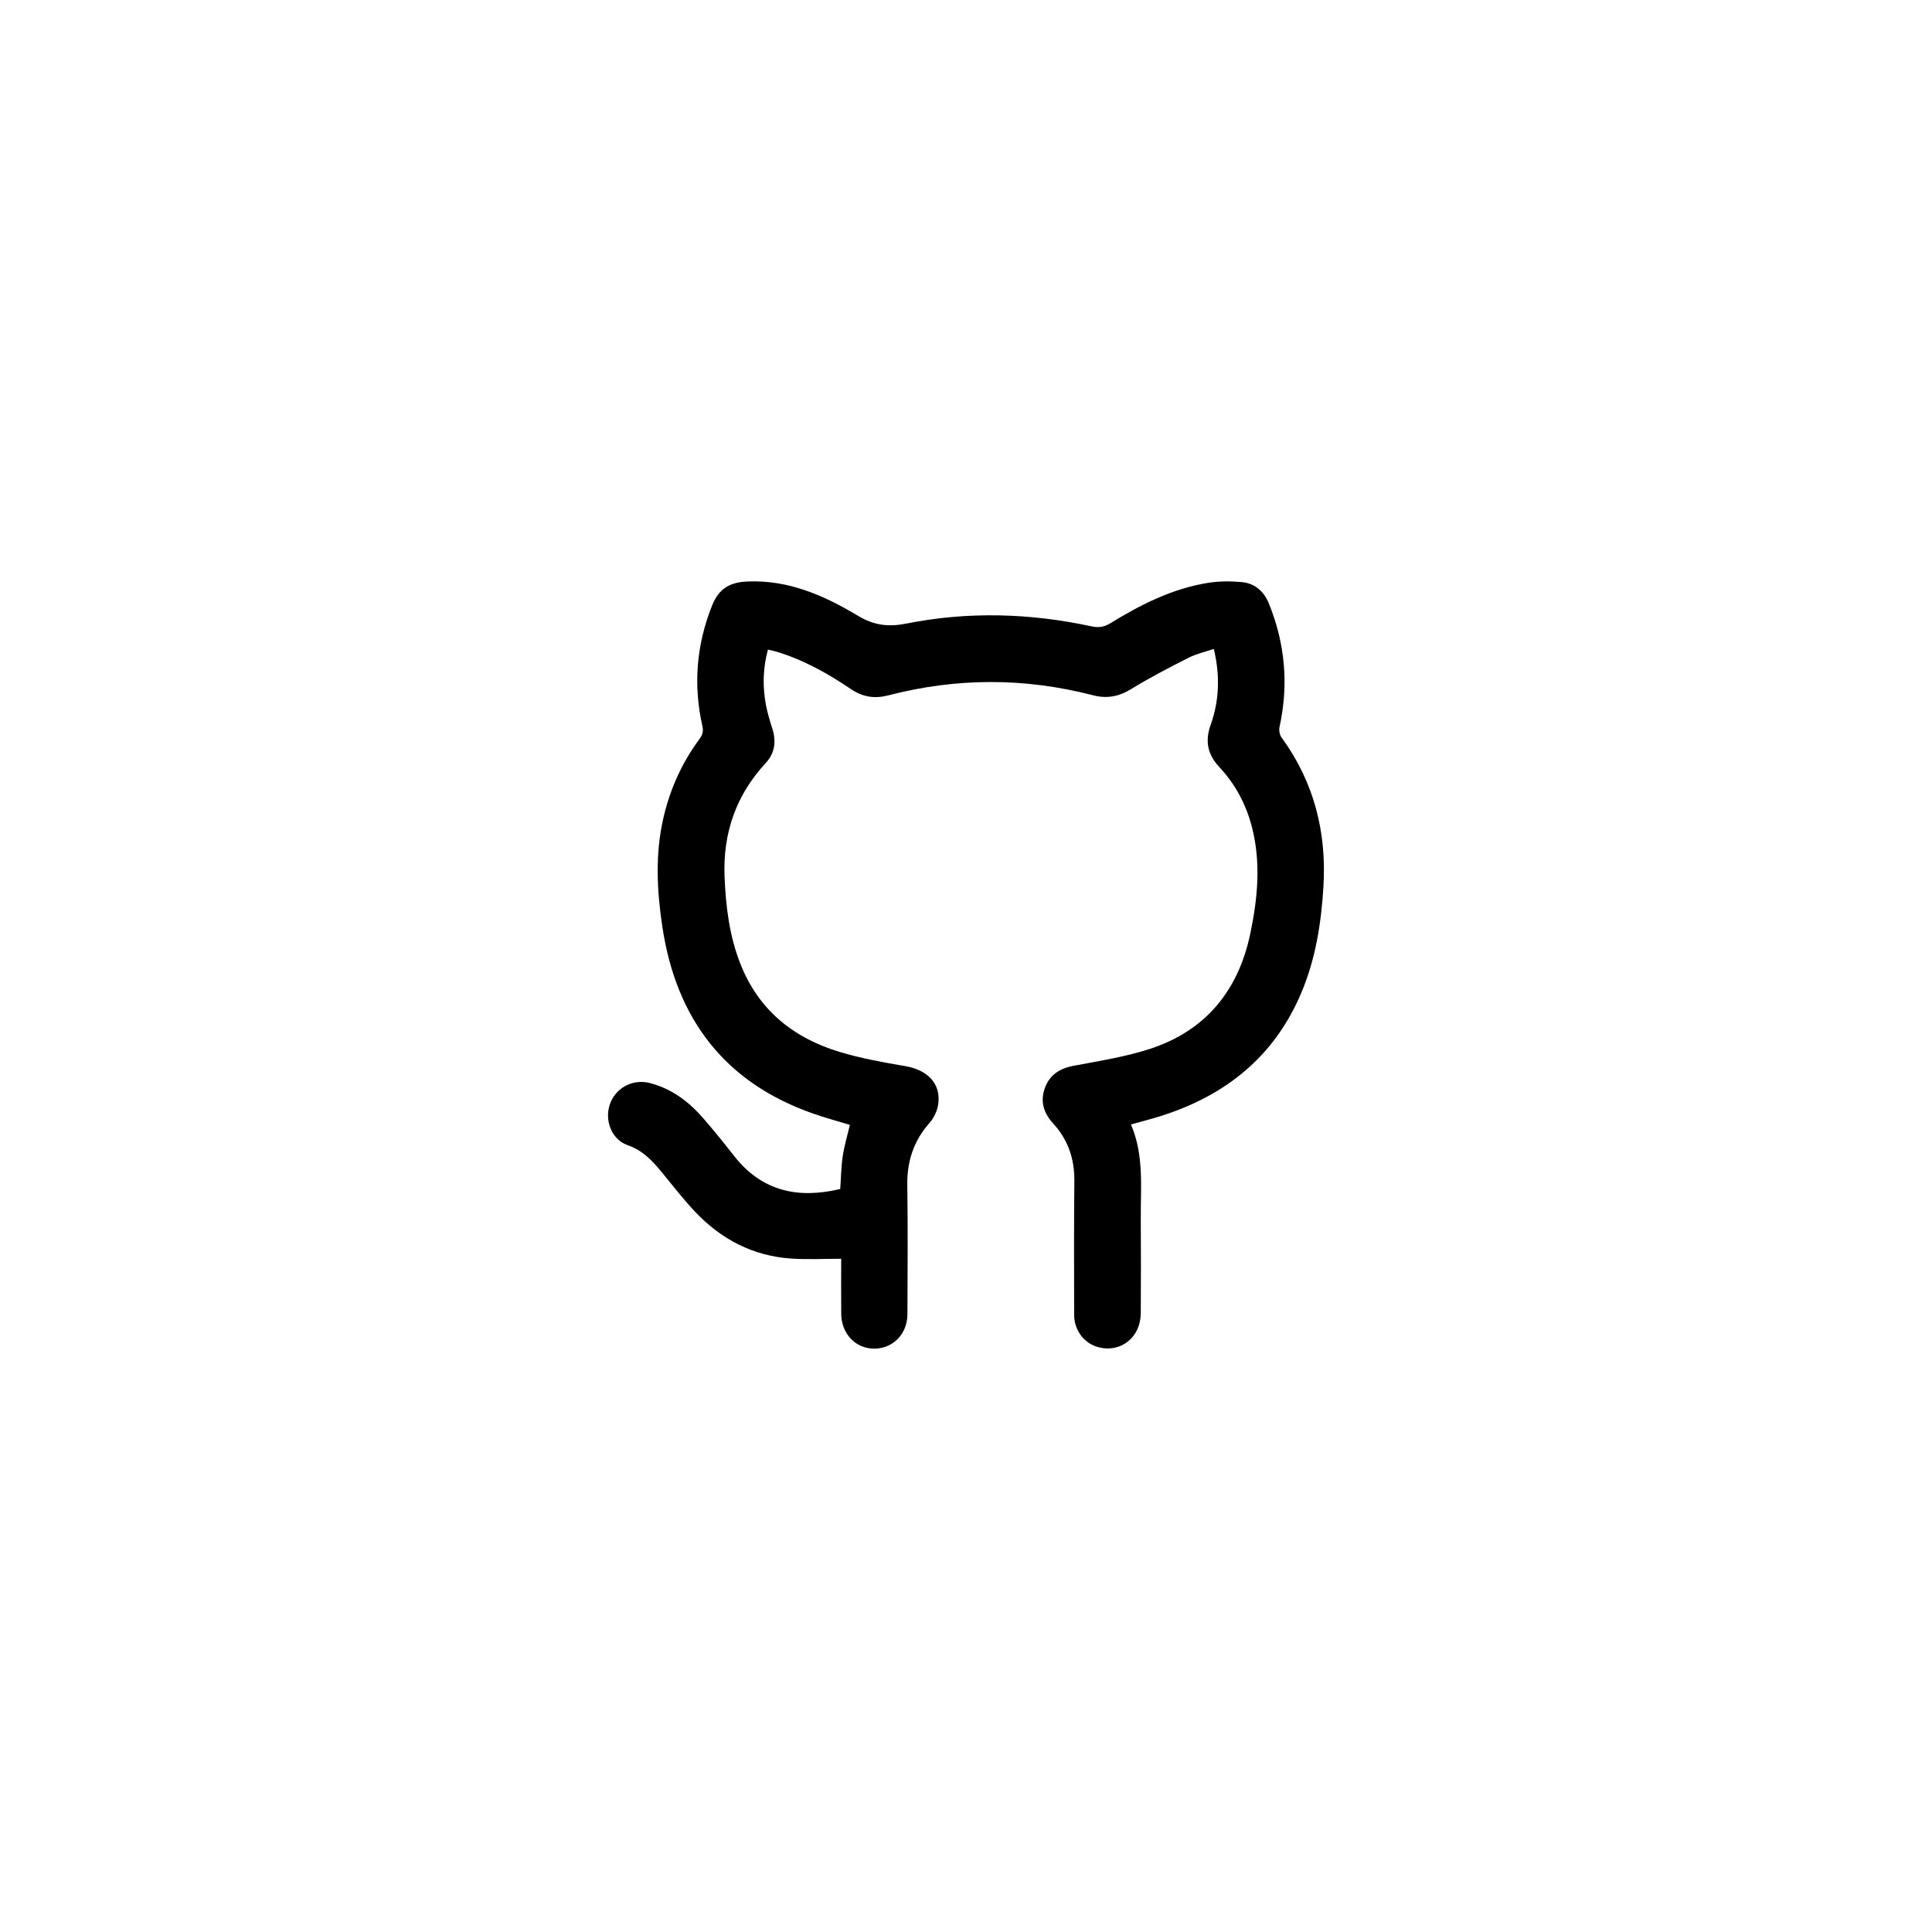 <svg xmlns="http://www.w3.org/2000/svg" xmlns:xlink="http://www.w3.org/1999/xlink" width="500" zoomAndPan="magnify" viewBox="0 0 375 375" height="500" preserveAspectRatio="xMidYMid meet" version="1.2"><defs><clipPath id="bb81d762e8"><path d="M 118 112.5 L 257 112.5 L 257 262 L 118 262 Z M 118 112.5 "/></clipPath><clipPath id="c5763e2c2b"><path d="M 353.301 342.25 L 367 342.25 L 367 359.5 L 353.301 359.5 Z M 353.301 342.25 "/></clipPath></defs><g id="03513e3391"><rect x="0" width="375" y="0" height="375" style="fill:#ffffff;fill-opacity:1;stroke:none;"/><rect x="0" width="375" y="0" height="375" style="fill:#ffffff;fill-opacity:1;stroke:none;"/><g clip-rule="nonzero" clip-path="url(#bb81d762e8)"><path style=" stroke:none;fill-rule:nonzero;fill:#000000;fill-opacity:1;" d="M 219.516 218.258 C 222.086 224.215 221.383 230.426 221.426 236.562 C 221.465 242.68 221.461 248.797 221.422 254.914 C 221.387 259.465 217.727 262.496 213.508 261.57 C 210.566 260.922 208.5 258.359 208.492 255.191 C 208.477 246.547 208.445 237.898 208.531 229.254 C 208.578 224.945 207.309 221.207 204.402 218.043 C 202.531 216.004 201.852 213.68 202.852 211.062 C 203.824 208.523 205.809 207.344 208.477 206.848 C 213.371 205.938 218.34 205.148 223.062 203.633 C 233.965 200.129 240.352 192.332 242.68 181.219 C 244.109 174.406 244.773 167.523 243.027 160.637 C 241.902 156.199 239.805 152.242 236.684 148.902 C 234.398 146.461 233.852 143.871 234.984 140.703 C 236.668 135.984 236.84 131.137 235.602 125.957 C 233.902 126.535 232.215 126.902 230.723 127.66 C 226.953 129.574 223.184 131.516 219.582 133.73 C 217.172 135.211 214.871 135.656 212.125 134.945 C 198.914 131.523 185.695 131.527 172.465 134.961 C 169.781 135.656 167.469 135.316 165.156 133.746 C 160.637 130.684 155.883 128.031 150.605 126.461 C 150.133 126.32 149.648 126.23 149.055 126.086 C 148.074 129.703 147.996 133.246 148.664 136.801 C 148.961 138.379 149.434 139.934 149.922 141.469 C 150.707 143.941 150.379 146.211 148.617 148.113 C 142.859 154.344 140.305 161.695 140.637 170.141 C 140.871 175.98 141.578 181.723 143.754 187.195 C 147.277 196.062 153.992 201.445 162.883 204.152 C 167.059 205.426 171.402 206.195 175.715 206.934 C 180.094 207.688 182.684 210.379 182.105 214.352 C 181.918 215.621 181.266 216.996 180.414 217.957 C 177.344 221.445 176.031 225.41 176.105 230.043 C 176.23 238.383 176.164 246.727 176.133 255.07 C 176.121 258.898 173.379 261.723 169.766 261.77 C 166.129 261.82 163.32 258.93 163.281 255.031 C 163.246 251.398 163.273 247.77 163.273 244.328 C 159.973 244.328 156.805 244.496 153.656 244.293 C 146.156 243.805 139.91 240.527 134.812 235.09 C 132.504 232.625 130.434 229.934 128.281 227.324 C 126.5 225.168 124.652 223.258 121.84 222.285 C 118.723 221.203 117.297 217.492 118.371 214.355 C 119.477 211.137 122.812 209.363 126.125 210.215 C 130.402 211.312 133.738 213.855 136.562 217.121 C 138.613 219.488 140.578 221.934 142.512 224.395 C 147.926 231.289 154.988 232.723 163.09 230.781 C 163.242 228.625 163.262 226.5 163.574 224.418 C 163.879 222.383 164.48 220.395 164.965 218.34 C 162.66 217.637 160.238 216.984 157.875 216.16 C 140.605 210.141 131.227 197.668 128.555 179.848 C 127.504 172.824 127.145 165.773 128.766 158.75 C 130.055 153.16 132.359 148.043 135.77 143.441 C 136.355 142.648 136.562 141.945 136.34 140.957 C 134.52 132.938 135.18 125.102 138.238 117.473 C 139.508 114.305 141.605 113.031 144.988 112.871 C 152.969 112.5 159.938 115.566 166.496 119.504 C 169.641 121.391 172.418 121.73 175.926 121.035 C 187.902 118.652 199.91 118.996 211.84 121.57 C 213.219 121.867 214.277 121.73 215.492 120.984 C 221.41 117.355 227.574 114.227 234.52 113.125 C 236.637 112.789 238.859 112.789 241.004 112.98 C 243.562 113.215 245.328 114.766 246.301 117.168 C 249.445 124.934 250.156 132.898 248.355 141.098 C 248.215 141.73 248.371 142.629 248.75 143.145 C 255.062 151.809 257.523 161.531 256.875 172.148 C 256.445 179.195 255.363 186.105 252.602 192.66 C 247.387 205.055 237.926 212.629 225.336 216.613 C 223.473 217.203 221.574 217.68 219.516 218.258 Z M 219.516 218.258 "/></g><g clip-rule="nonzero" clip-path="url(#c5763e2c2b)"><path style=" stroke:none;fill-rule:nonzero;fill:#231f20;fill-opacity:1;" d="M 163.426 359.305 C 161.312 359.32 159.277 358.93 157.316 358.141 C 155.359 357.352 153.621 356.219 152.109 354.746 C 148.816 351.523 146.977 347.012 146.93 342.043 C 146.871 336.184 146.887 330.305 146.898 324.621 C 146.902 322.742 146.906 320.879 146.91 319.035 C 145.094 319.051 143.285 319.078 141.52 319.109 C 136.285 319.195 131.34 319.277 126.297 318.949 C 109.152 317.832 94.121 310.504 81.609 297.16 C 77.621 292.906 73.895 288.312 70.293 283.871 C 69.035 282.32 67.734 280.715 66.441 279.152 C 62 273.773 58.09 270.039 52.328 268.047 C 48.434 266.699 45.355 263.742 43.66 259.719 C 42.859 257.785 42.418 255.77 42.348 253.676 C 42.277 251.582 42.574 249.543 43.246 247.559 C 46.086 239.285 54.668 234.699 63.215 236.891 C 72.496 239.273 80.672 244.668 88.211 253.379 C 92.316 258.129 96.57 263.324 102 270.234 C 112.938 284.148 127.527 288.871 146.57 284.652 C 146.637 283.559 146.695 282.465 146.75 281.398 C 146.926 278.012 147.109 274.508 147.621 271.09 C 148.121 267.75 148.973 264.43 149.793 261.219 C 150.023 260.324 150.258 259.41 150.484 258.492 C 149.312 258.141 148.129 257.793 146.969 257.453 C 143.234 256.359 139.375 255.227 135.59 253.906 C 115.691 246.977 99.773 236.125 88.281 221.652 C 77.125 207.602 69.867 189.789 66.707 168.707 C 63.742 148.941 63.898 133.719 67.215 119.355 C 70.273 106.113 75.816 94.008 83.691 83.375 C 84.828 81.844 85.094 80.707 84.719 79.043 C 80.477 60.363 81.977 41.777 89.184 23.809 C 92.266 16.129 97.539 12.52 106.293 12.113 C 126.629 11.164 144.051 19.922 156.957 27.664 C 163.547 31.617 169.508 32.578 177.527 30.984 C 204.414 25.641 232.57 26.059 261.215 32.227 C 264.082 32.844 266.027 32.535 268.391 31.09 C 280.703 23.547 295.629 15.465 312.984 12.711 C 317.613 11.977 322.797 11.863 328.391 12.367 C 334.727 12.941 339.457 16.652 342.07 23.102 C 349.473 41.352 351.098 60.281 346.902 79.355 C 346.68 80.379 346.969 81.945 347.523 82.703 C 354.785 92.66 360.062 103.543 363.211 115.051 C 366.246 126.145 367.398 138.164 366.629 150.777 C 365.453 170.055 362.273 185.281 356.625 198.695 C 350.656 212.855 342.051 224.824 331.043 234.266 C 320.586 243.234 307.637 250.199 292.551 254.969 C 289.602 255.902 286.652 256.703 283.527 257.551 C 282.668 257.781 281.793 258.02 280.902 258.266 C 285.133 269.254 284.953 280.582 284.781 291.555 C 284.738 294.125 284.695 296.781 284.715 299.375 C 284.812 314.473 284.809 328.34 284.703 341.77 C 284.66 347.422 282.324 352.508 278.289 355.73 C 274.402 358.832 269.449 359.922 264.336 358.801 C 262.496 358.406 260.773 357.715 259.176 356.719 C 257.574 355.727 256.191 354.488 255.023 353.008 C 253.832 351.5 252.93 349.832 252.309 348.012 C 251.688 346.195 251.383 344.324 251.398 342.398 L 251.387 336.438 C 251.348 318.762 251.305 300.484 251.488 282.5 C 251.59 272.645 248.617 264.562 242.398 257.797 C 237.352 252.305 236.031 246.281 238.477 239.898 C 240.738 233.996 245.41 230.461 252.766 229.094 C 254.48 228.777 256.199 228.461 257.922 228.152 C 267.352 226.438 277.105 224.664 286.254 221.73 C 310.148 214.062 325.016 197.082 330.434 171.266 C 334.398 152.352 334.652 137.938 331.25 124.531 C 328.684 114.414 323.891 105.551 316.996 98.184 C 311.234 92.023 309.871 85.453 312.707 77.508 C 316.258 67.566 316.844 57.324 314.492 46.258 C 313.832 46.465 313.18 46.66 312.535 46.855 C 309.938 47.641 307.48 48.379 305.262 49.504 C 296.457 53.969 287.871 58.395 279.645 63.449 C 273.457 67.25 267.73 68.176 261.082 66.453 C 230.977 58.66 200.434 58.672 170.297 66.492 C 163.496 68.258 157.688 67.289 152.02 63.449 C 139.922 55.254 129.391 49.98 118.867 46.852 C 118.289 46.68 117.695 46.539 117.023 46.391 C 115.262 53.734 115.113 61.07 116.559 68.758 C 117.223 72.305 118.289 75.785 119.418 79.332 C 121.512 85.938 120.371 91.664 116.027 96.359 C 103.152 110.277 97.27 126.504 98.043 145.973 C 98.688 162.117 100.867 174.086 105.117 184.781 C 112.629 203.672 127.133 216.504 148.223 222.922 C 157.438 225.727 167.008 227.469 177.664 229.297 C 189.07 231.254 195.27 238.559 193.84 248.363 C 193.375 251.559 191.719 255.09 189.523 257.578 C 182.949 265.035 179.832 273.781 179.992 284.316 C 180.242 300.801 180.168 317.559 180.098 333.766 C 180.086 336.551 180.074 339.336 180.062 342.125 C 180.023 351.793 172.969 359.18 163.652 359.305 C 163.578 359.305 163.5 359.305 163.426 359.305 Z M 148.629 315.594 C 148.859 315.594 149.078 315.637 149.289 315.723 C 149.496 315.812 149.684 315.938 149.844 316.098 C 150.008 316.258 150.129 316.445 150.219 316.656 C 150.305 316.867 150.348 317.086 150.348 317.312 C 150.348 319.715 150.344 322.156 150.336 324.629 C 150.324 330.305 150.309 336.172 150.367 342.012 C 150.402 346.062 151.875 349.711 154.512 352.285 C 155.727 353.469 157.125 354.371 158.703 354.988 C 160.277 355.609 161.914 355.902 163.609 355.867 C 171.121 355.766 176.598 349.98 176.625 342.109 C 176.637 339.32 176.648 336.535 176.66 333.746 C 176.734 317.559 176.809 300.816 176.555 284.363 C 176.383 272.938 179.781 263.43 186.949 255.301 C 188.805 253.148 189.969 250.668 190.438 247.863 C 191.586 239.988 186.594 234.316 177.086 232.684 C 166.312 230.836 156.633 229.074 147.223 226.211 C 125.082 219.477 109.844 205.961 101.926 186.051 C 96.285 171.859 95.051 157.254 94.609 146.109 C 94.211 136.109 95.574 126.691 98.648 118.117 C 101.777 109.402 106.777 101.297 113.508 94.023 C 116.996 90.25 117.859 85.785 116.141 80.375 C 114.984 76.719 113.883 73.129 113.18 69.391 C 111.531 60.625 111.84 52.281 114.117 43.887 C 114.176 43.672 114.273 43.477 114.41 43.297 C 114.543 43.121 114.707 42.973 114.898 42.859 C 115.094 42.746 115.297 42.672 115.52 42.641 C 115.738 42.605 115.961 42.613 116.176 42.668 C 116.621 42.773 117.043 42.867 117.441 42.957 C 118.277 43.145 119.062 43.32 119.848 43.555 C 130.715 46.785 141.551 52.199 153.949 60.602 C 158.805 63.891 163.582 64.68 169.438 63.164 C 200.145 55.195 231.27 55.18 261.945 63.125 C 267.617 64.59 272.52 63.785 277.848 60.516 C 286.184 55.395 294.84 50.934 303.711 46.434 C 306.199 45.172 308.918 44.352 311.547 43.559 C 312.746 43.199 313.984 42.824 315.199 42.41 C 315.43 42.332 315.664 42.305 315.906 42.324 C 316.145 42.344 316.371 42.414 316.582 42.531 C 316.797 42.648 316.973 42.801 317.121 42.996 C 317.266 43.188 317.367 43.402 317.426 43.637 C 320.402 56.074 319.922 67.531 315.949 78.66 C 313.559 85.352 314.656 90.648 319.508 95.832 C 326.805 103.629 331.875 113 334.586 123.684 C 338.125 137.625 337.879 152.52 333.797 171.969 C 331.02 185.223 325.762 196.402 318.18 205.203 C 310.367 214.273 299.977 220.938 287.305 225.004 C 277.941 228.008 268.078 229.801 258.539 231.531 C 256.824 231.844 255.109 232.16 253.398 232.477 C 247.148 233.637 243.535 236.305 241.688 241.129 C 239.723 246.262 240.785 250.953 244.934 255.469 C 251.77 262.91 255.039 271.762 254.93 282.535 C 254.746 300.496 254.785 318.762 254.824 336.43 L 254.84 342.391 C 254.852 348.855 258.969 354.098 265.078 355.441 C 269.156 356.336 273.09 355.484 276.148 353.043 C 279.367 350.469 281.234 346.352 281.27 341.742 C 281.371 328.328 281.375 314.477 281.277 299.395 C 281.262 296.762 281.305 294.086 281.344 291.5 C 281.523 280.285 281.707 268.684 277.008 257.805 C 276.91 257.578 276.863 257.34 276.867 257.094 C 276.871 256.844 276.926 256.609 277.031 256.383 C 277.141 256.16 277.289 255.969 277.477 255.809 C 277.668 255.648 277.883 255.535 278.121 255.469 C 279.66 255.035 281.172 254.625 282.633 254.23 C 285.719 253.391 288.633 252.602 291.52 251.688 C 321.832 242.109 342.094 224.34 353.461 197.359 C 358.953 184.316 362.051 169.445 363.199 150.566 C 364.734 125.395 358.699 103.859 344.746 84.73 C 343.613 83.18 343.109 80.609 343.547 78.617 C 347.59 60.23 346.023 41.988 338.891 24.398 C 336.758 19.145 333.125 16.25 328.086 15.793 C 322.773 15.312 317.875 15.418 313.523 16.109 C 296.766 18.766 282.215 26.656 270.191 34.023 C 267.094 35.918 264.195 36.387 260.492 35.59 C 232.312 29.52 204.625 29.105 178.199 34.359 C 169.375 36.109 162.492 34.992 155.195 30.613 C 142.699 23.121 125.871 14.641 106.457 15.547 C 99.035 15.895 94.957 18.66 92.375 25.09 C 85.434 42.398 83.988 60.293 88.07 78.281 C 88.676 80.945 88.191 83.078 86.457 85.422 C 78.867 95.672 73.52 107.352 70.57 120.133 C 67.355 134.055 67.211 148.879 70.109 168.199 C 76.332 209.691 98.742 237.438 136.727 250.664 C 140.43 251.953 144.25 253.074 147.941 254.156 C 149.625 254.648 151.363 255.16 153.043 255.672 C 153.254 255.738 153.441 255.836 153.613 255.973 C 153.785 256.109 153.922 256.273 154.031 256.461 C 154.141 256.652 154.211 256.852 154.242 257.07 C 154.273 257.285 154.266 257.5 154.215 257.711 C 153.867 259.184 153.492 260.652 153.129 262.074 C 152.293 265.344 151.5 268.434 151.023 271.605 C 150.535 274.855 150.367 278.121 150.188 281.578 C 150.109 283.074 150.031 284.621 149.922 286.164 C 149.895 286.539 149.762 286.867 149.52 287.152 C 149.277 287.441 148.973 287.629 148.605 287.715 C 138.445 290.148 129.621 290.23 121.633 287.973 C 113.051 285.551 105.539 280.297 99.305 272.359 C 93.91 265.496 89.688 260.336 85.617 255.633 C 78.551 247.469 70.945 242.426 62.363 240.227 C 55.574 238.484 48.754 242.117 46.5 248.68 C 44.223 255.324 47.406 262.703 53.457 264.797 C 60.684 267.301 65.32 272.391 69.098 276.965 C 70.398 278.539 71.703 280.148 72.969 281.707 C 76.531 286.102 80.219 290.645 84.125 294.809 C 96.016 307.492 110.281 314.461 126.523 315.52 C 131.43 315.84 136.305 315.758 141.469 315.672 C 143.797 315.633 146.211 315.594 148.629 315.594 Z M 148.629 315.594 "/></g></g></svg>